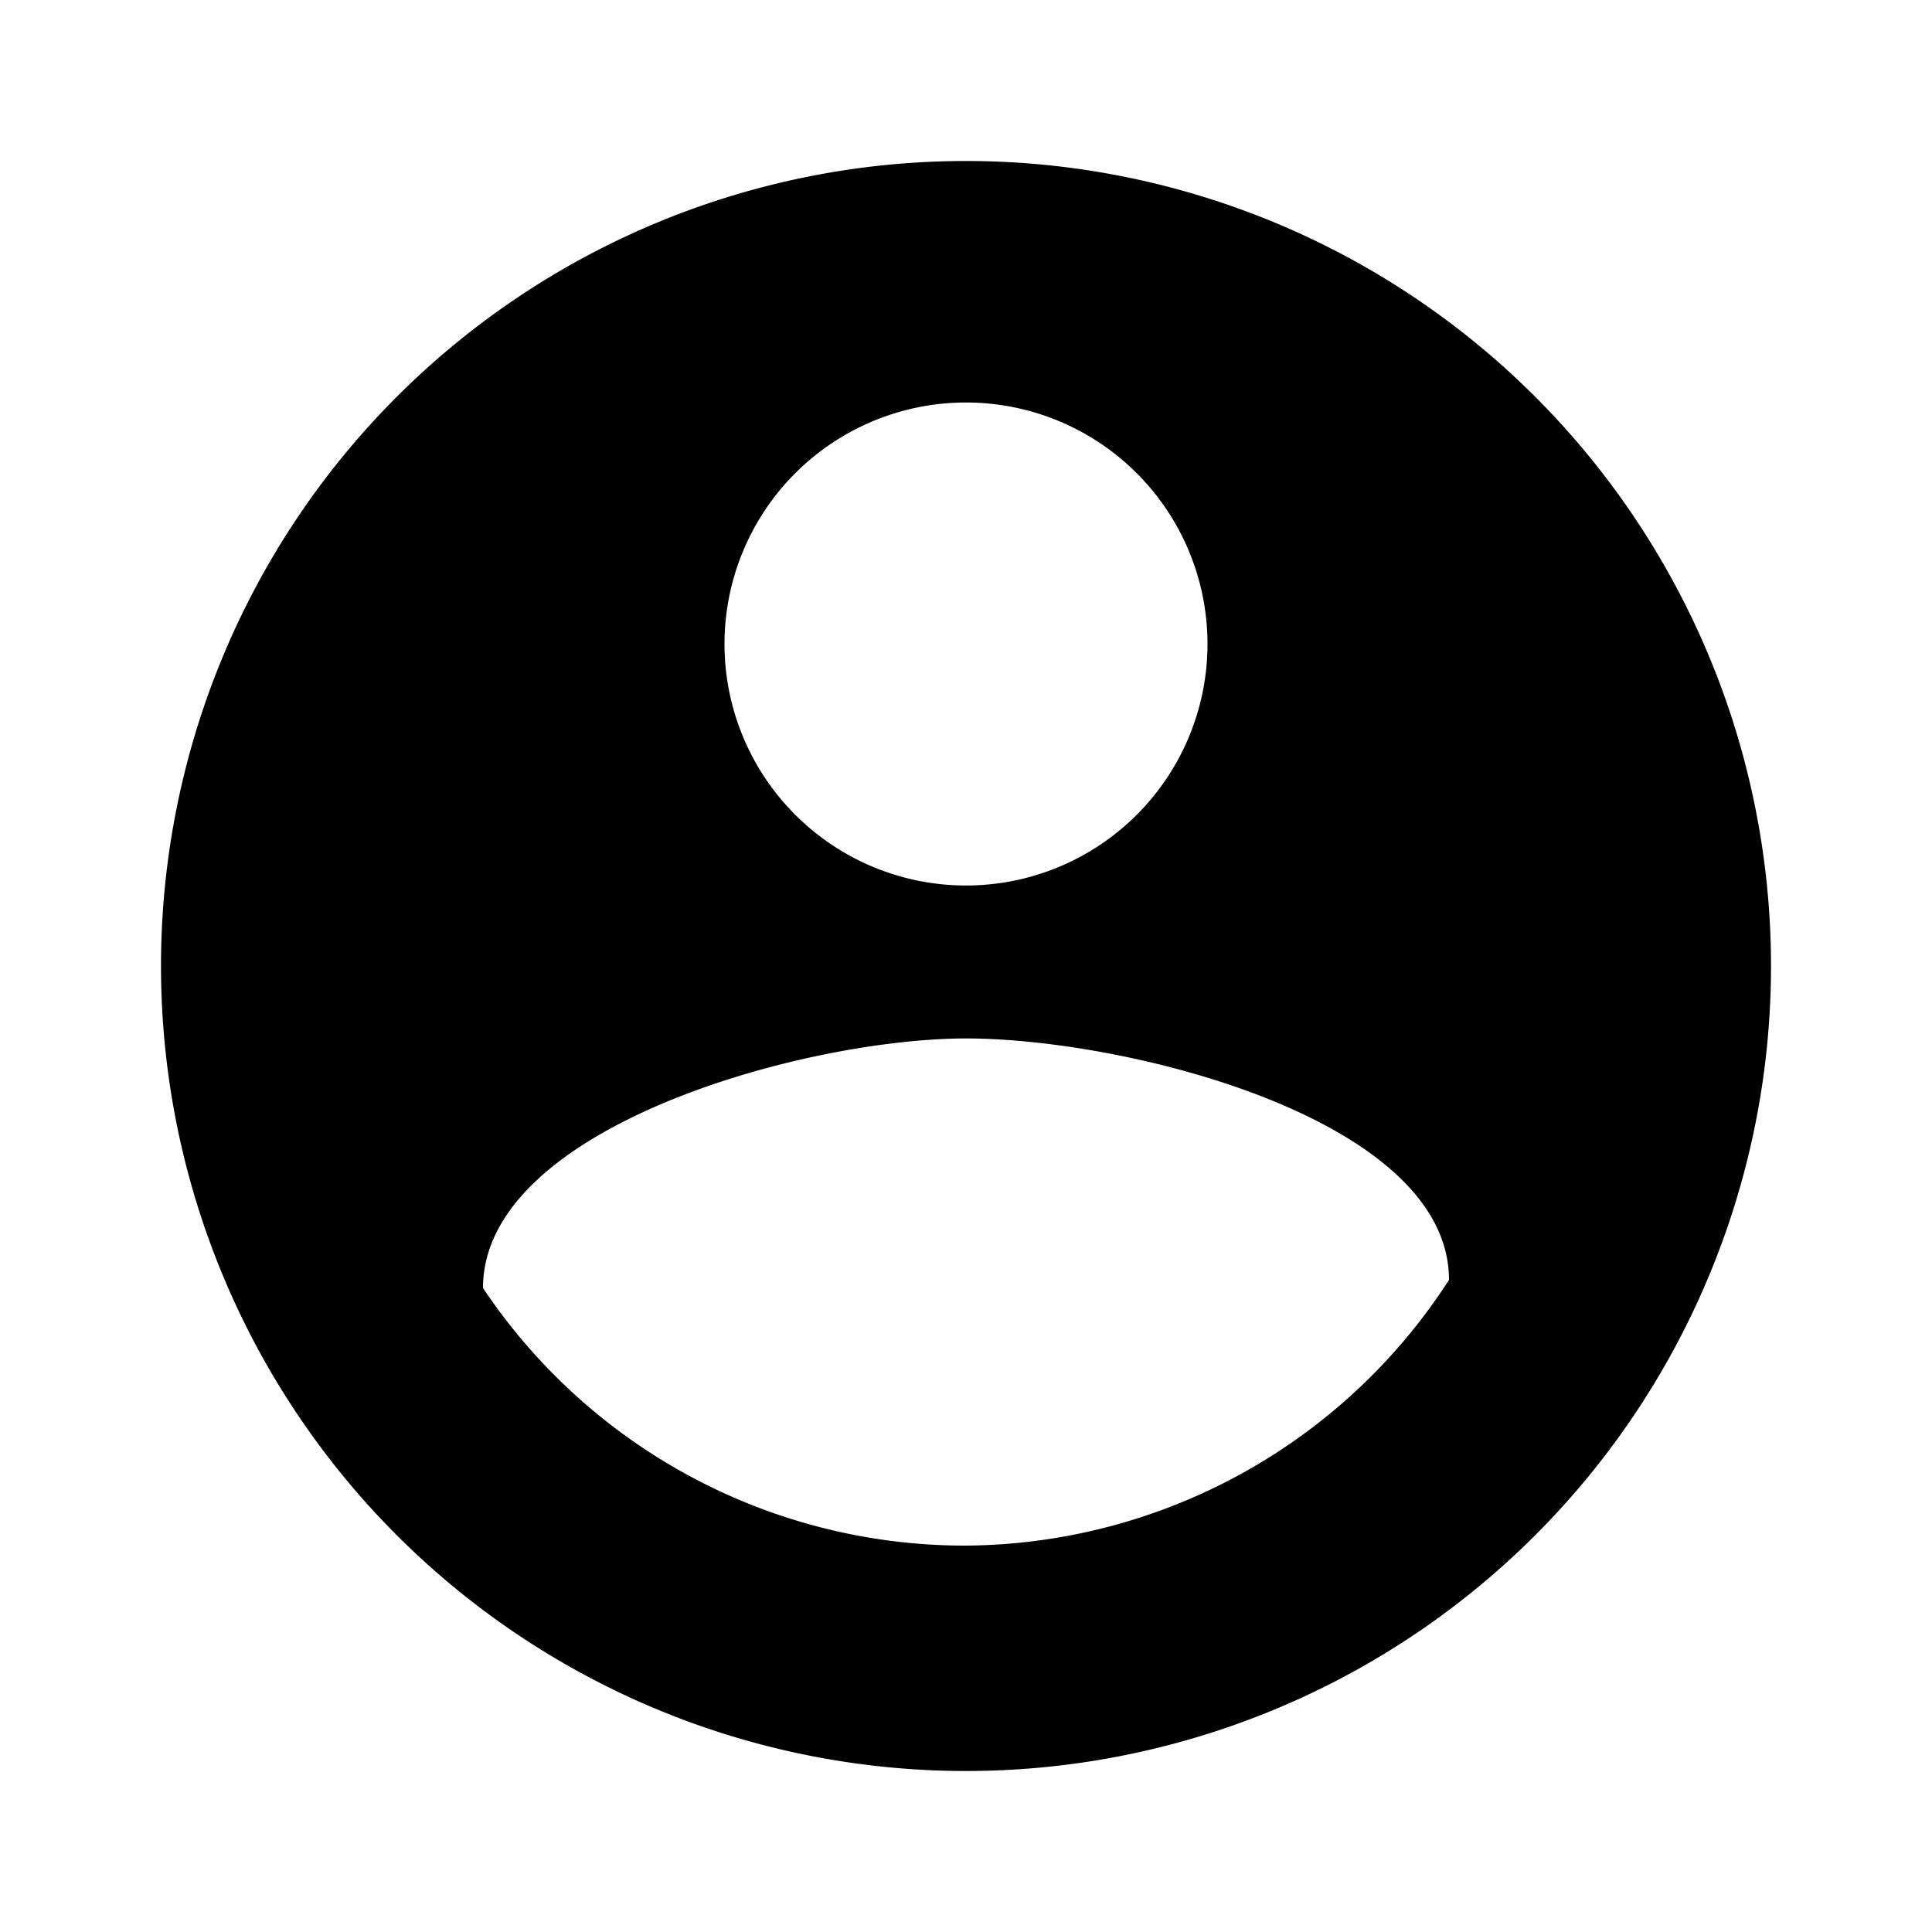 <svg xmlns="http://www.w3.org/2000/svg" viewBox="0 0 24 24"><path d="M12 2a10 10 0 100 20 10 10 0 000-20zm0 3a3 3 0 110 6 3 3 0 010-6zm0 14.2A7.2 7.2 0 016 16c0-2 4-3.1 6-3.1s6 1 6 3a7.2 7.2 0 01-6 3.3z"/></svg>